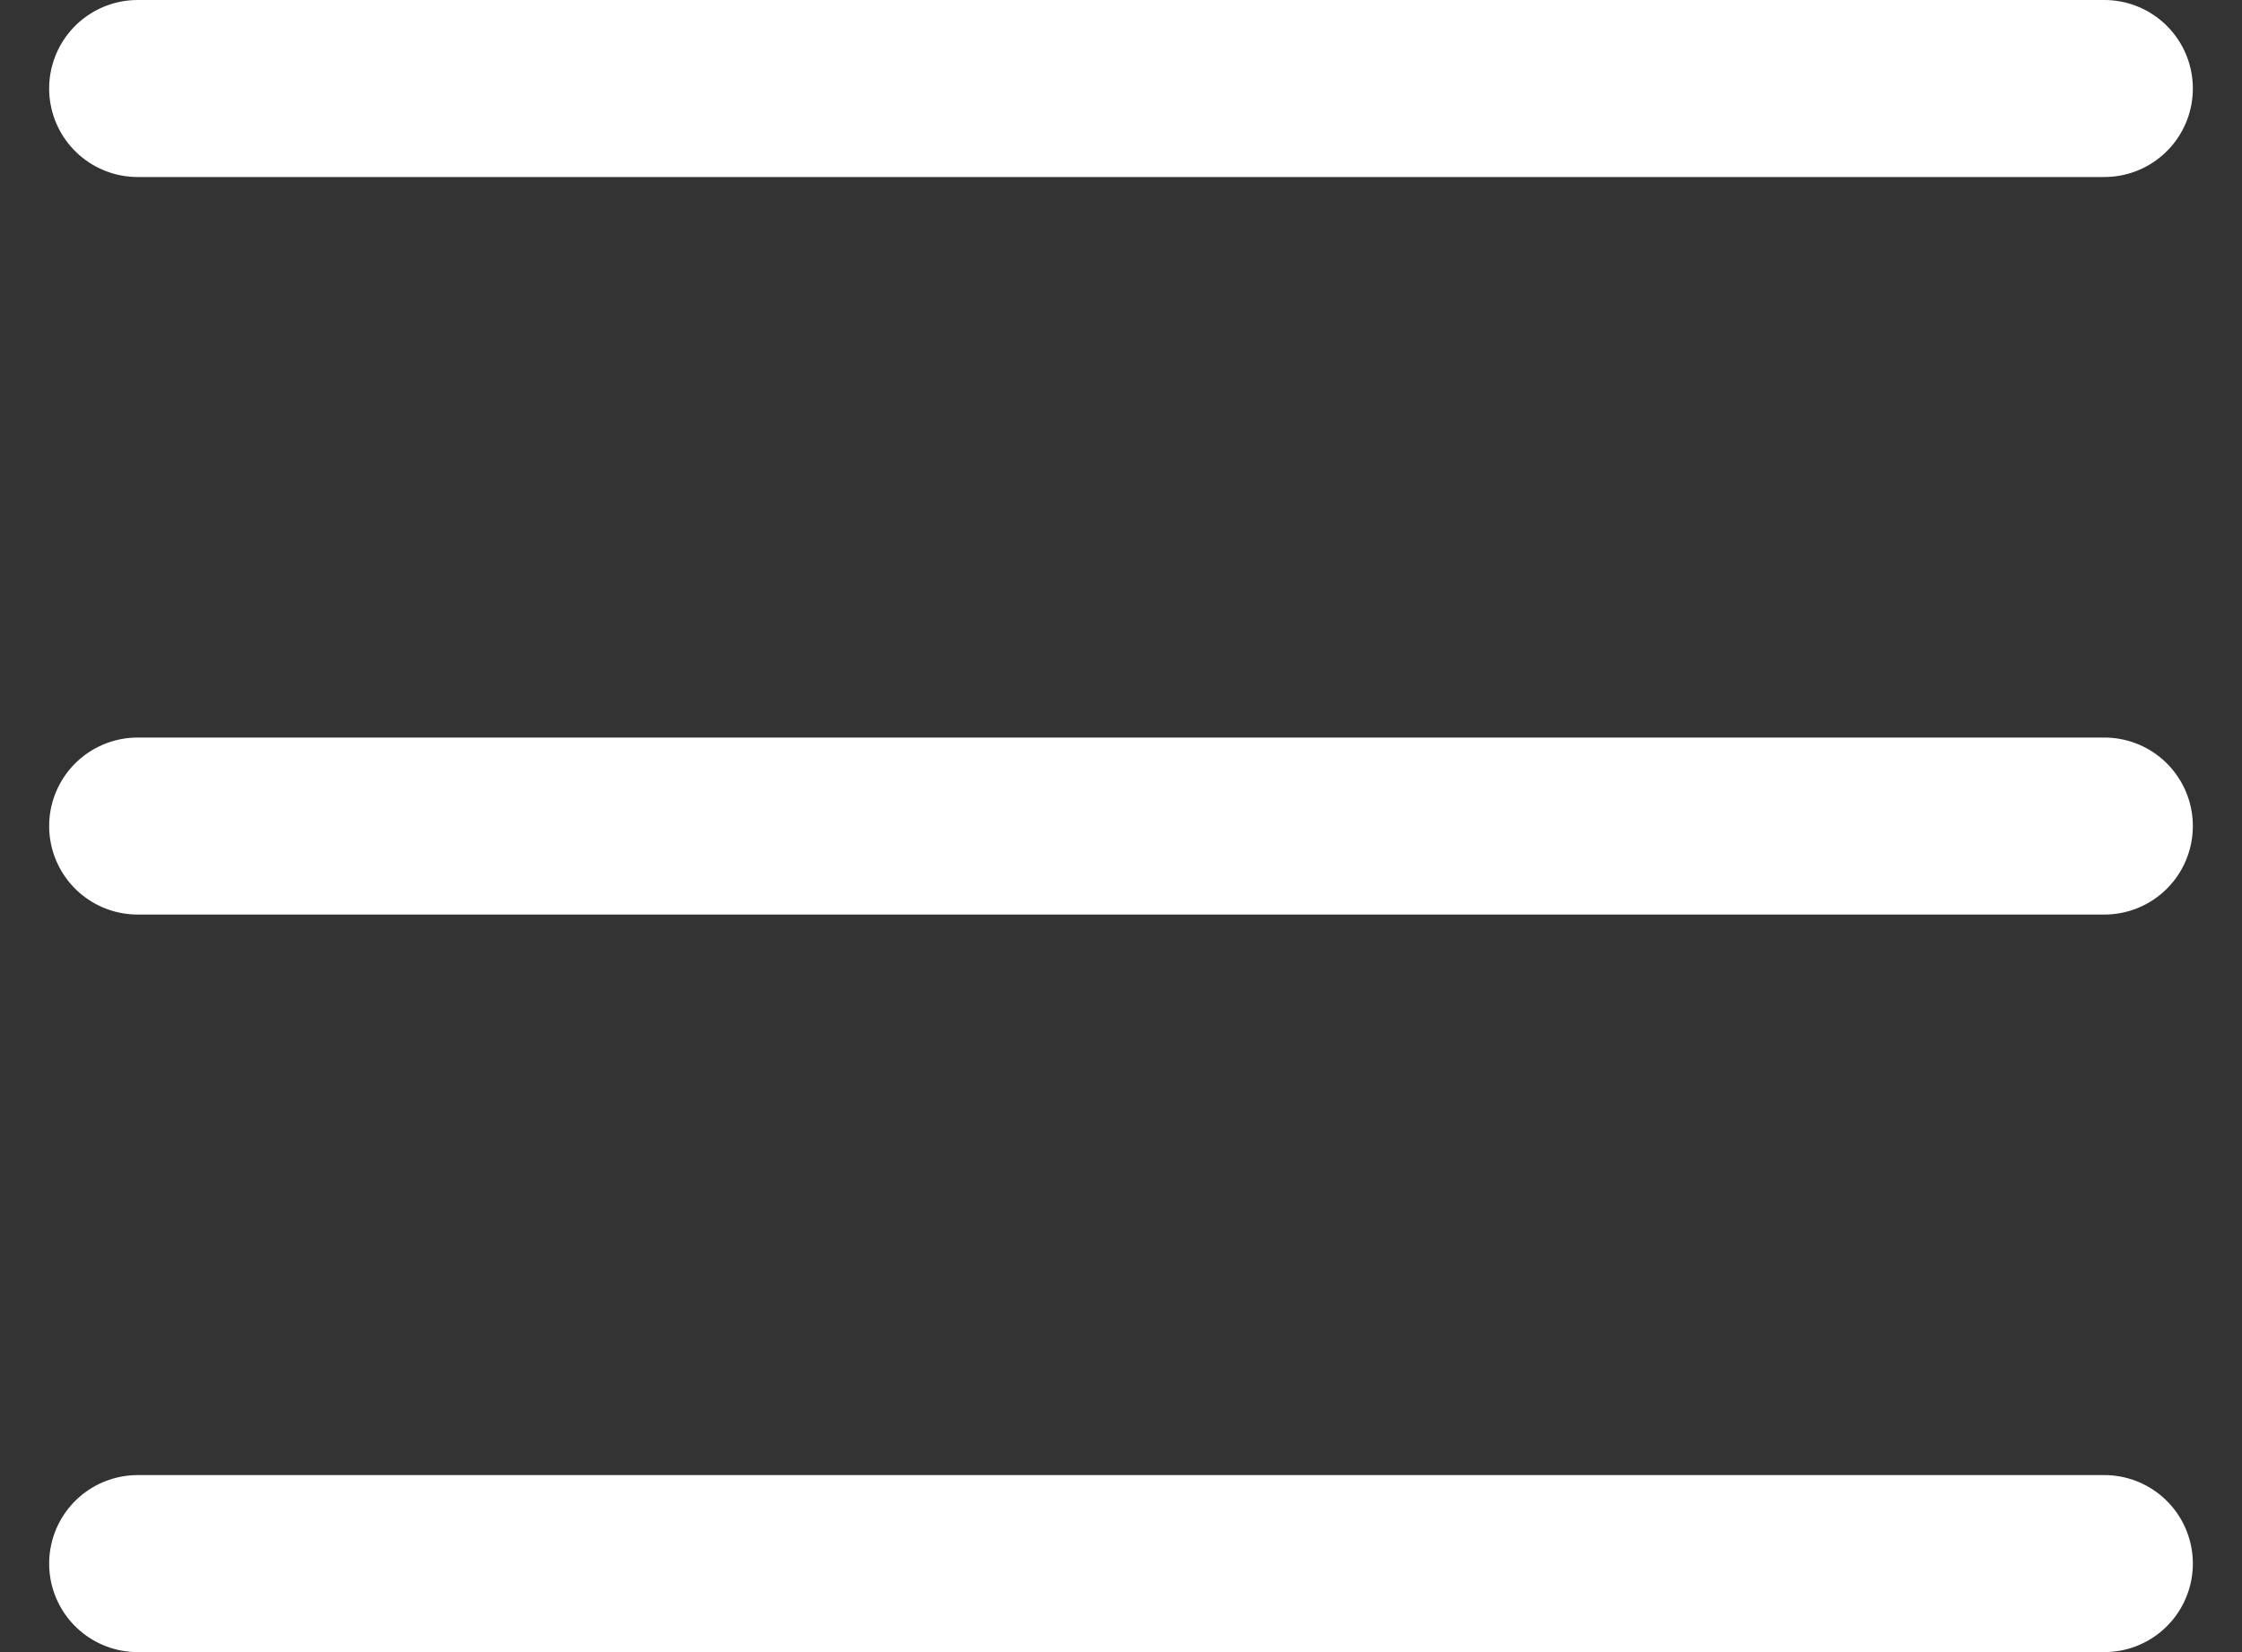 <svg width="38" height="28" viewBox="0 0 38 28" fill="none" xmlns="http://www.w3.org/2000/svg">
<rect x="0" y="0" width="38" height="28" fill="#333333" stroke="none"/>
<path d="M2.333 1.5H35.667M2.333 14H35.667M2.333 26.5H35.667" stroke="white" stroke-width="3" stroke-linecap="round" stroke-linejoin="round"/>
</svg>
